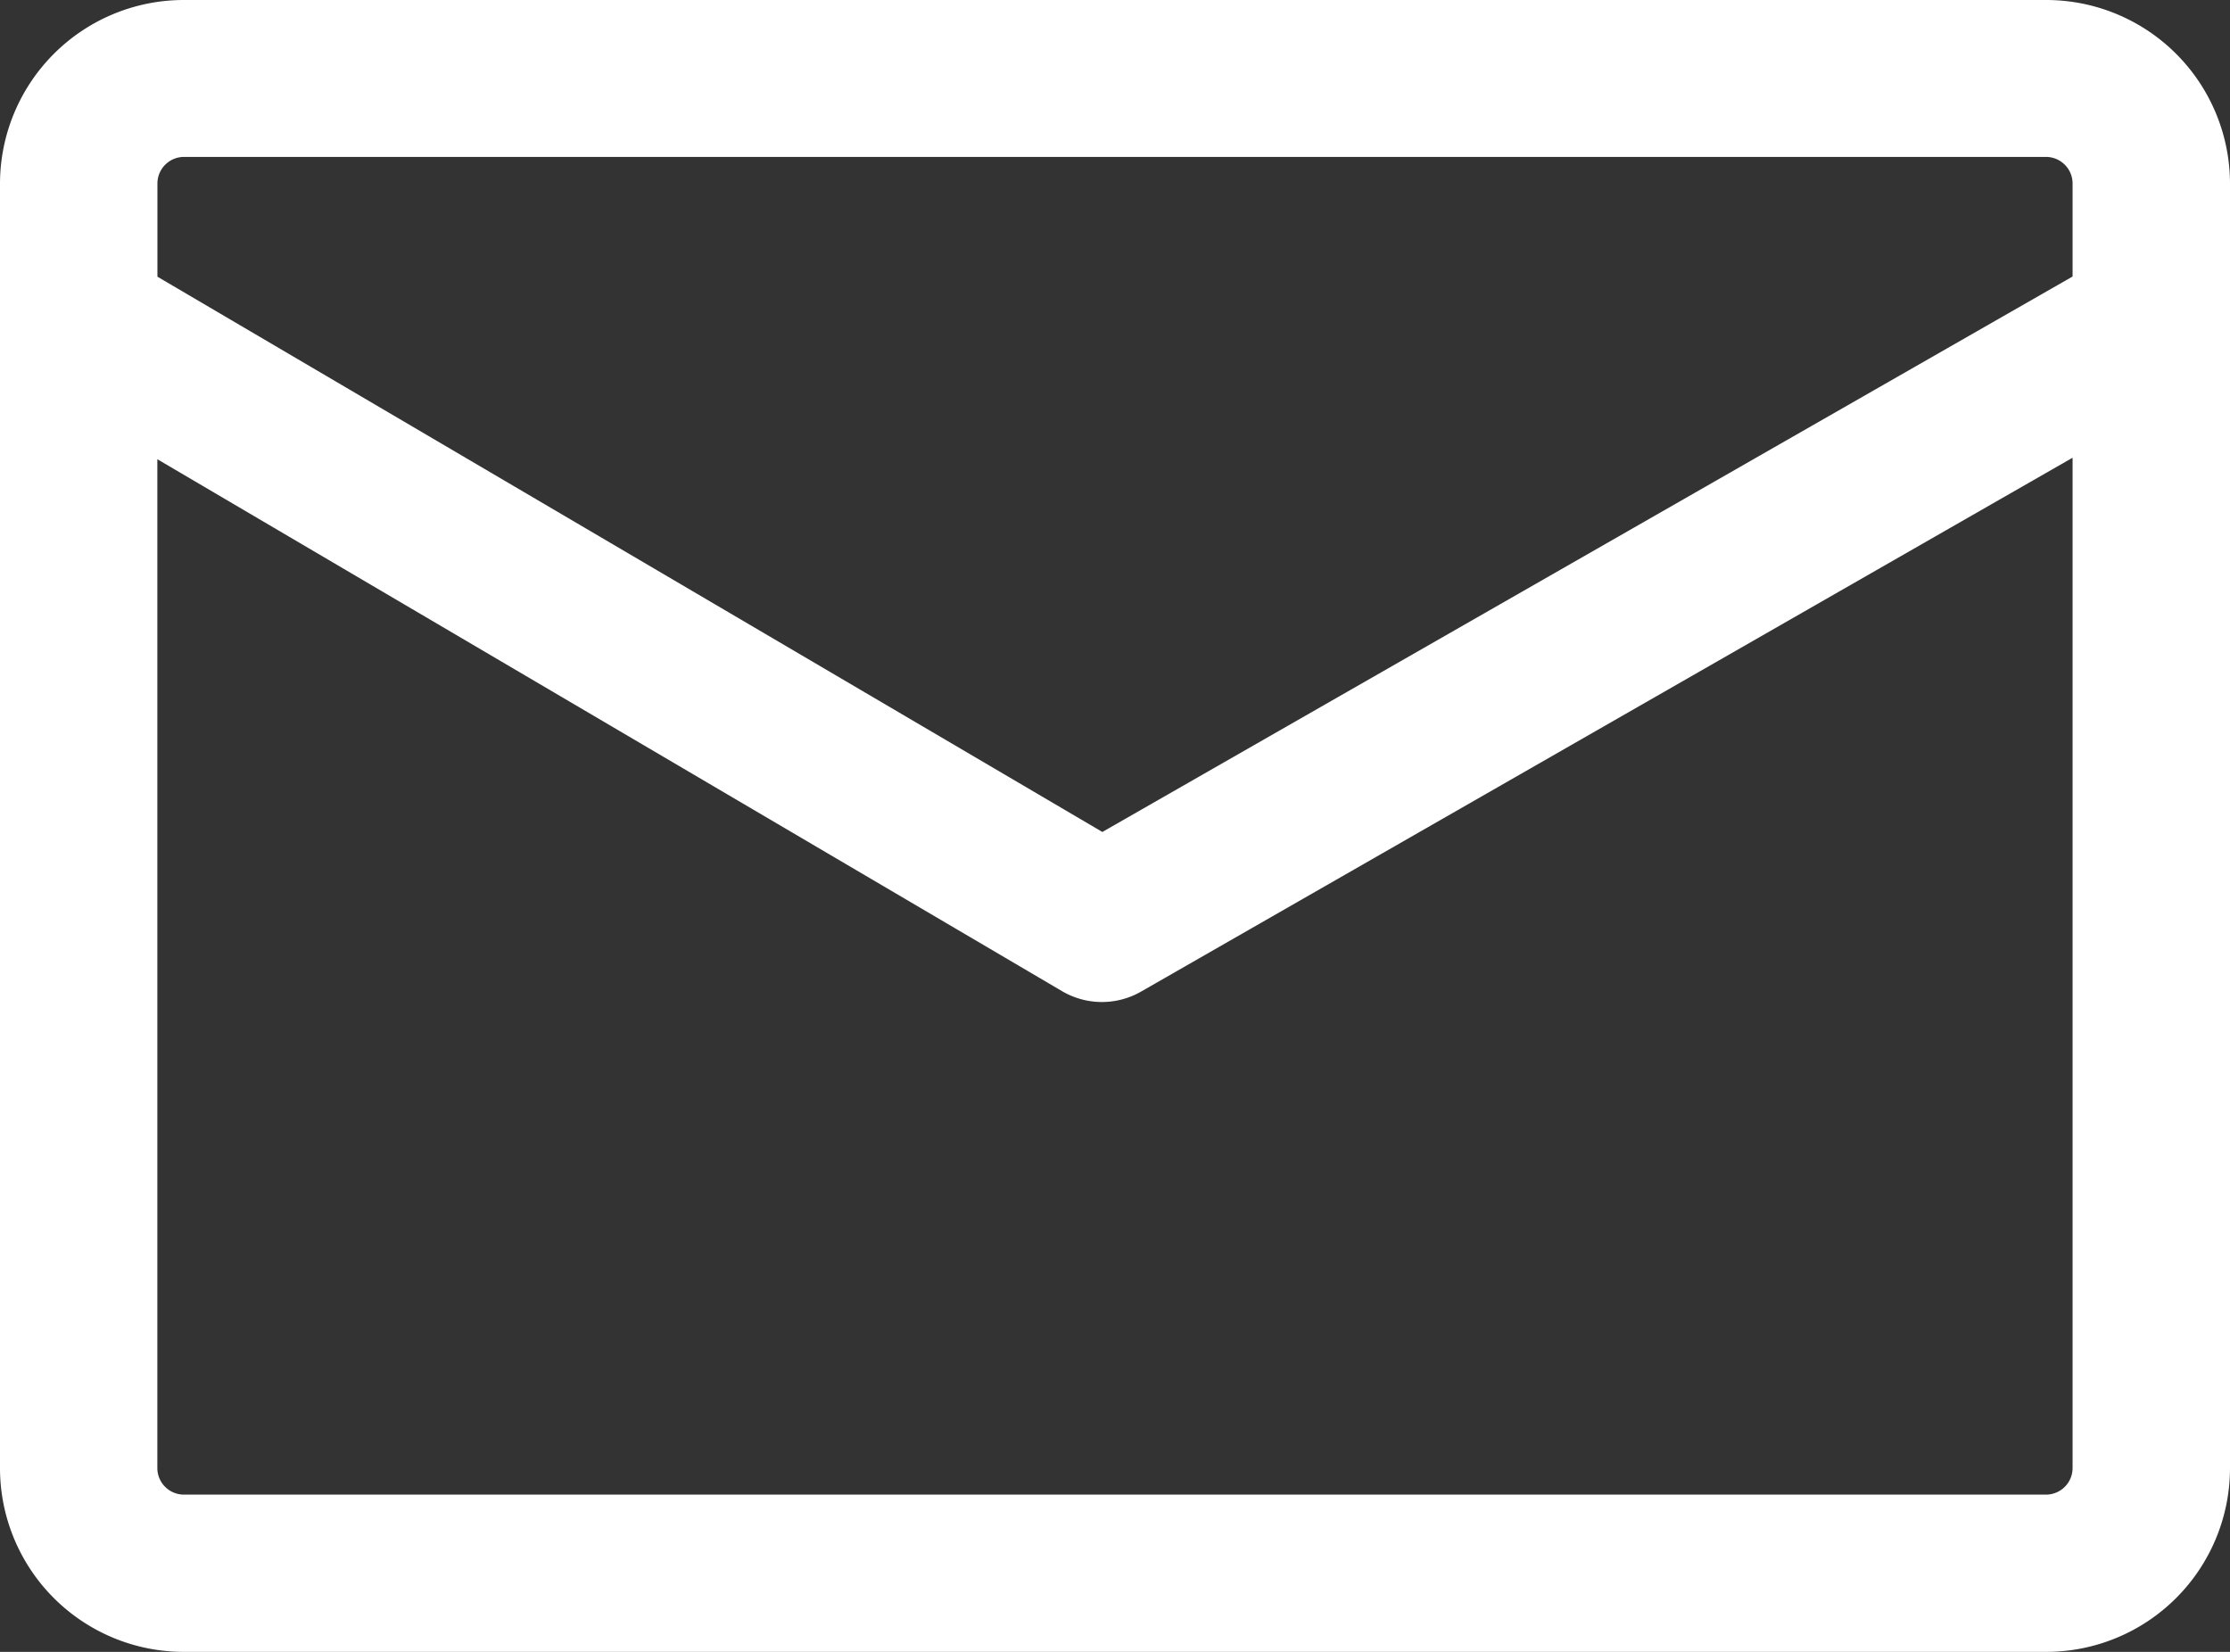 <svg xmlns="http://www.w3.org/2000/svg" width="27" height="20" viewBox="0 0 27 20">
  <rect x="0" y="0" width="27" height="20" fill="#333333" stroke="none"/>
  <defs>
    <style>
      .cls-1 {
        fill: #fff;
        fill-rule: evenodd;
      }
    </style>
  </defs>
  <path id="Email" class="cls-1" d="M24.776,0H2.223A2.226,2.226,0,0,0,0,2.222V17.777A2.225,2.225,0,0,0,2.223,20H24.776A2.226,2.226,0,0,0,27,17.777V2.222A2.226,2.226,0,0,0,24.776,0Zm0.318,17.778a0.322,0.322,0,0,1-.318.318H2.223a0.322,0.322,0,0,1-.318-0.318V5.56L12.858,12a0.953,0.953,0,0,0,.957.006L25.094,5.542V17.777Zm0-14.43L13.347,10.073,1.906,3.35V2.222A0.322,0.322,0,0,1,2.223,1.9H24.776a0.322,0.322,0,0,1,.318.317V3.347Z"/>
</svg>
